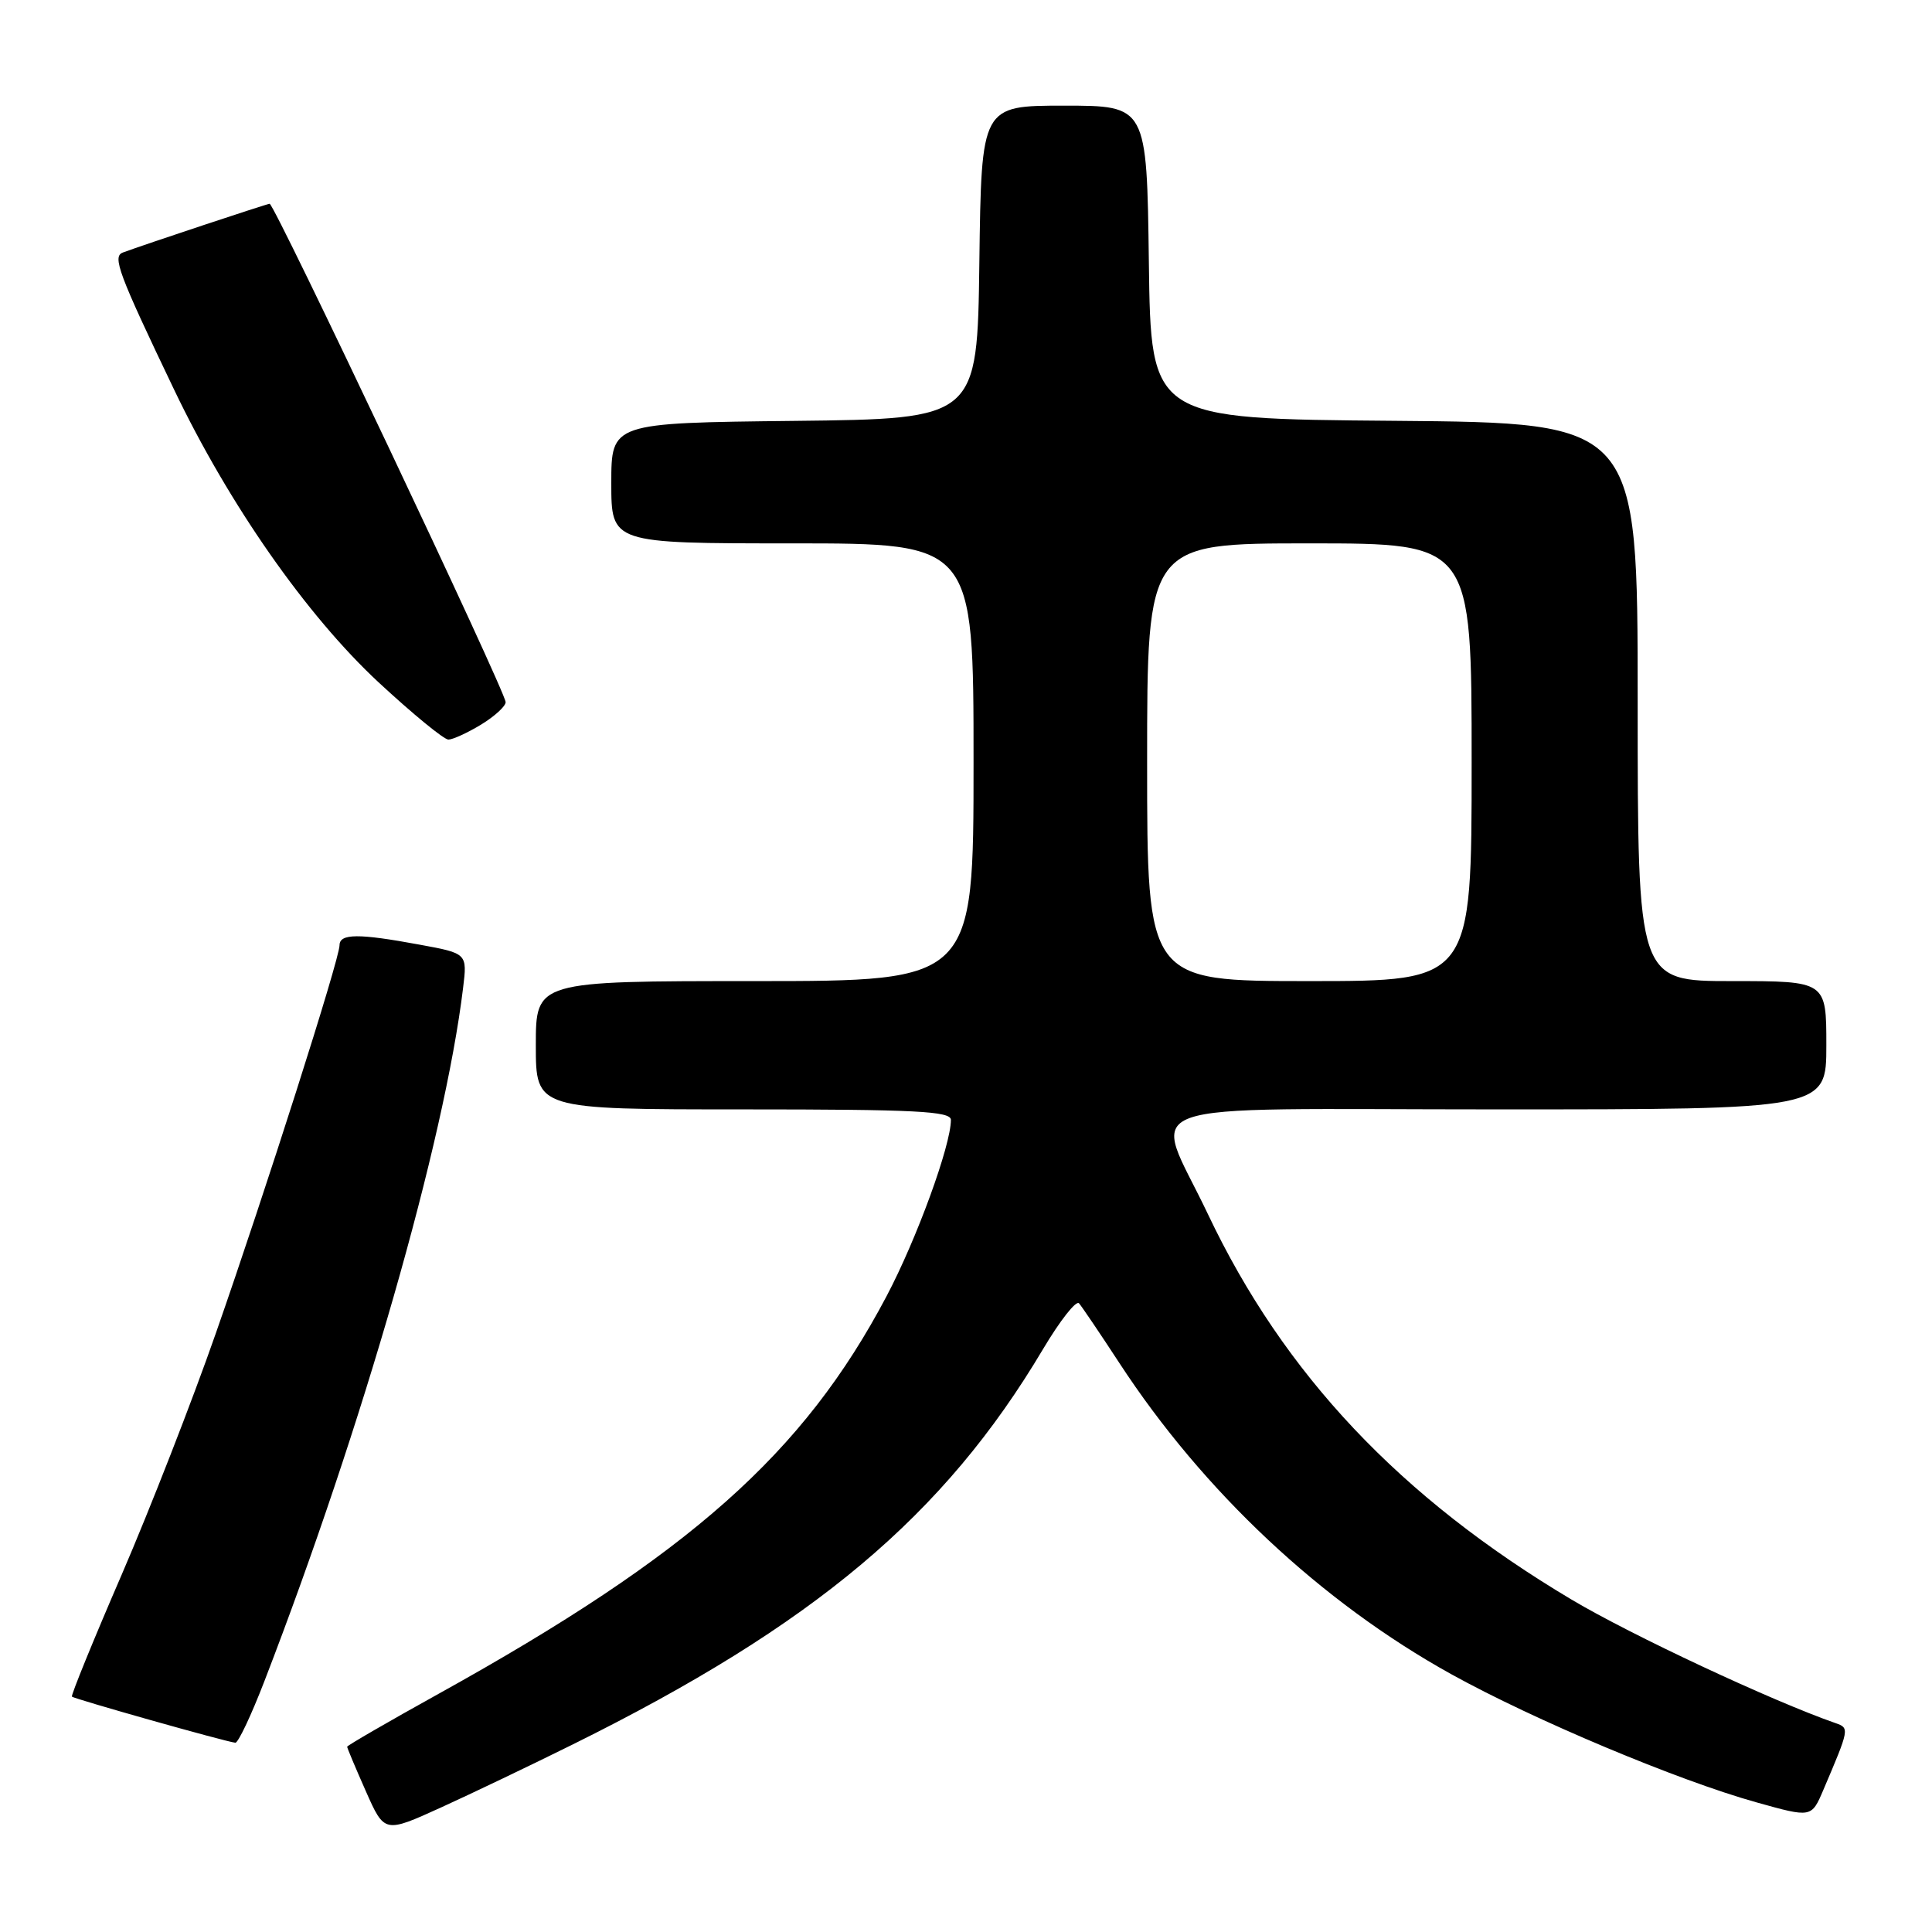 <?xml version="1.0" encoding="UTF-8" standalone="no"?>
<!DOCTYPE svg PUBLIC "-//W3C//DTD SVG 1.1//EN" "http://www.w3.org/Graphics/SVG/1.1/DTD/svg11.dtd" >
<svg xmlns="http://www.w3.org/2000/svg" xmlns:xlink="http://www.w3.org/1999/xlink" version="1.1" viewBox="0 0 256 256">
 <g >
 <path fill="currentColor"
d=" M 75.89 231.15 C 107.87 215.31 125.10 200.83 138.21 178.76 C 140.46 174.98 142.60 172.25 142.98 172.70 C 143.36 173.14 145.77 176.70 148.33 180.62 C 159.46 197.65 175.09 212.30 192.30 221.84 C 203.24 227.90 222.36 235.93 232.77 238.83 C 240.03 240.86 240.03 240.86 241.60 237.18 C 245.06 229.07 245.08 228.97 243.24 228.33 C 234.85 225.41 216.18 216.68 208.25 211.96 C 185.54 198.44 170.13 182.11 160.06 160.89 C 152.71 145.39 148.27 147.00 198.39 147.00 C 242.00 147.00 242.00 147.00 242.00 138.50 C 242.00 130.00 242.00 130.00 229.50 130.00 C 217.00 130.00 217.00 130.00 217.00 93.01 C 217.00 56.03 217.00 56.03 184.75 55.76 C 152.50 55.50 152.50 55.50 152.23 34.75 C 151.96 14.00 151.96 14.00 141.00 14.00 C 130.04 14.00 130.04 14.00 129.77 34.75 C 129.50 55.50 129.50 55.50 105.25 55.77 C 81.00 56.04 81.00 56.04 81.00 64.02 C 81.00 72.00 81.00 72.00 105.00 72.00 C 129.00 72.00 129.00 72.00 129.00 101.00 C 129.00 130.00 129.00 130.00 100.00 130.00 C 71.00 130.00 71.00 130.00 71.00 138.50 C 71.00 147.00 71.00 147.00 98.50 147.00 C 121.35 147.00 126.00 147.24 126.00 148.39 C 126.00 151.76 121.47 164.18 117.48 171.74 C 106.47 192.61 91.42 205.97 58.13 224.43 C 51.46 228.13 46.00 231.29 46.00 231.45 C 46.00 231.62 47.11 234.26 48.47 237.33 C 50.94 242.91 50.94 242.91 58.44 239.50 C 62.57 237.62 70.42 233.86 75.89 231.15 Z  M 35.04 222.75 C 48.07 189.00 58.89 151.25 61.36 130.92 C 61.92 126.33 61.92 126.33 55.59 125.17 C 47.50 123.67 45.00 123.69 44.99 125.25 C 44.99 127.08 35.14 157.95 28.60 176.66 C 25.50 185.55 19.88 199.95 16.12 208.66 C 12.35 217.37 9.39 224.64 9.53 224.81 C 9.77 225.10 29.82 230.77 31.18 230.92 C 31.55 230.97 33.29 227.29 35.04 222.75 Z  M 63.75 96.01 C 65.54 94.92 67.00 93.58 67.00 93.04 C 67.00 91.66 36.38 27.00 35.73 27.00 C 35.40 27.00 19.11 32.41 16.28 33.46 C 14.86 33.99 15.68 36.19 23.07 51.63 C 30.34 66.83 40.61 81.53 50.16 90.41 C 54.66 94.58 58.82 98.00 59.42 98.00 C 60.01 97.99 61.96 97.10 63.75 96.01 Z  M 152.00 101.00 C 152.00 72.00 152.00 72.00 173.50 72.00 C 195.00 72.00 195.00 72.00 195.00 101.00 C 195.00 130.00 195.00 130.00 173.50 130.00 C 152.00 130.00 152.00 130.00 152.00 101.00 Z "/>
</g>
</svg>